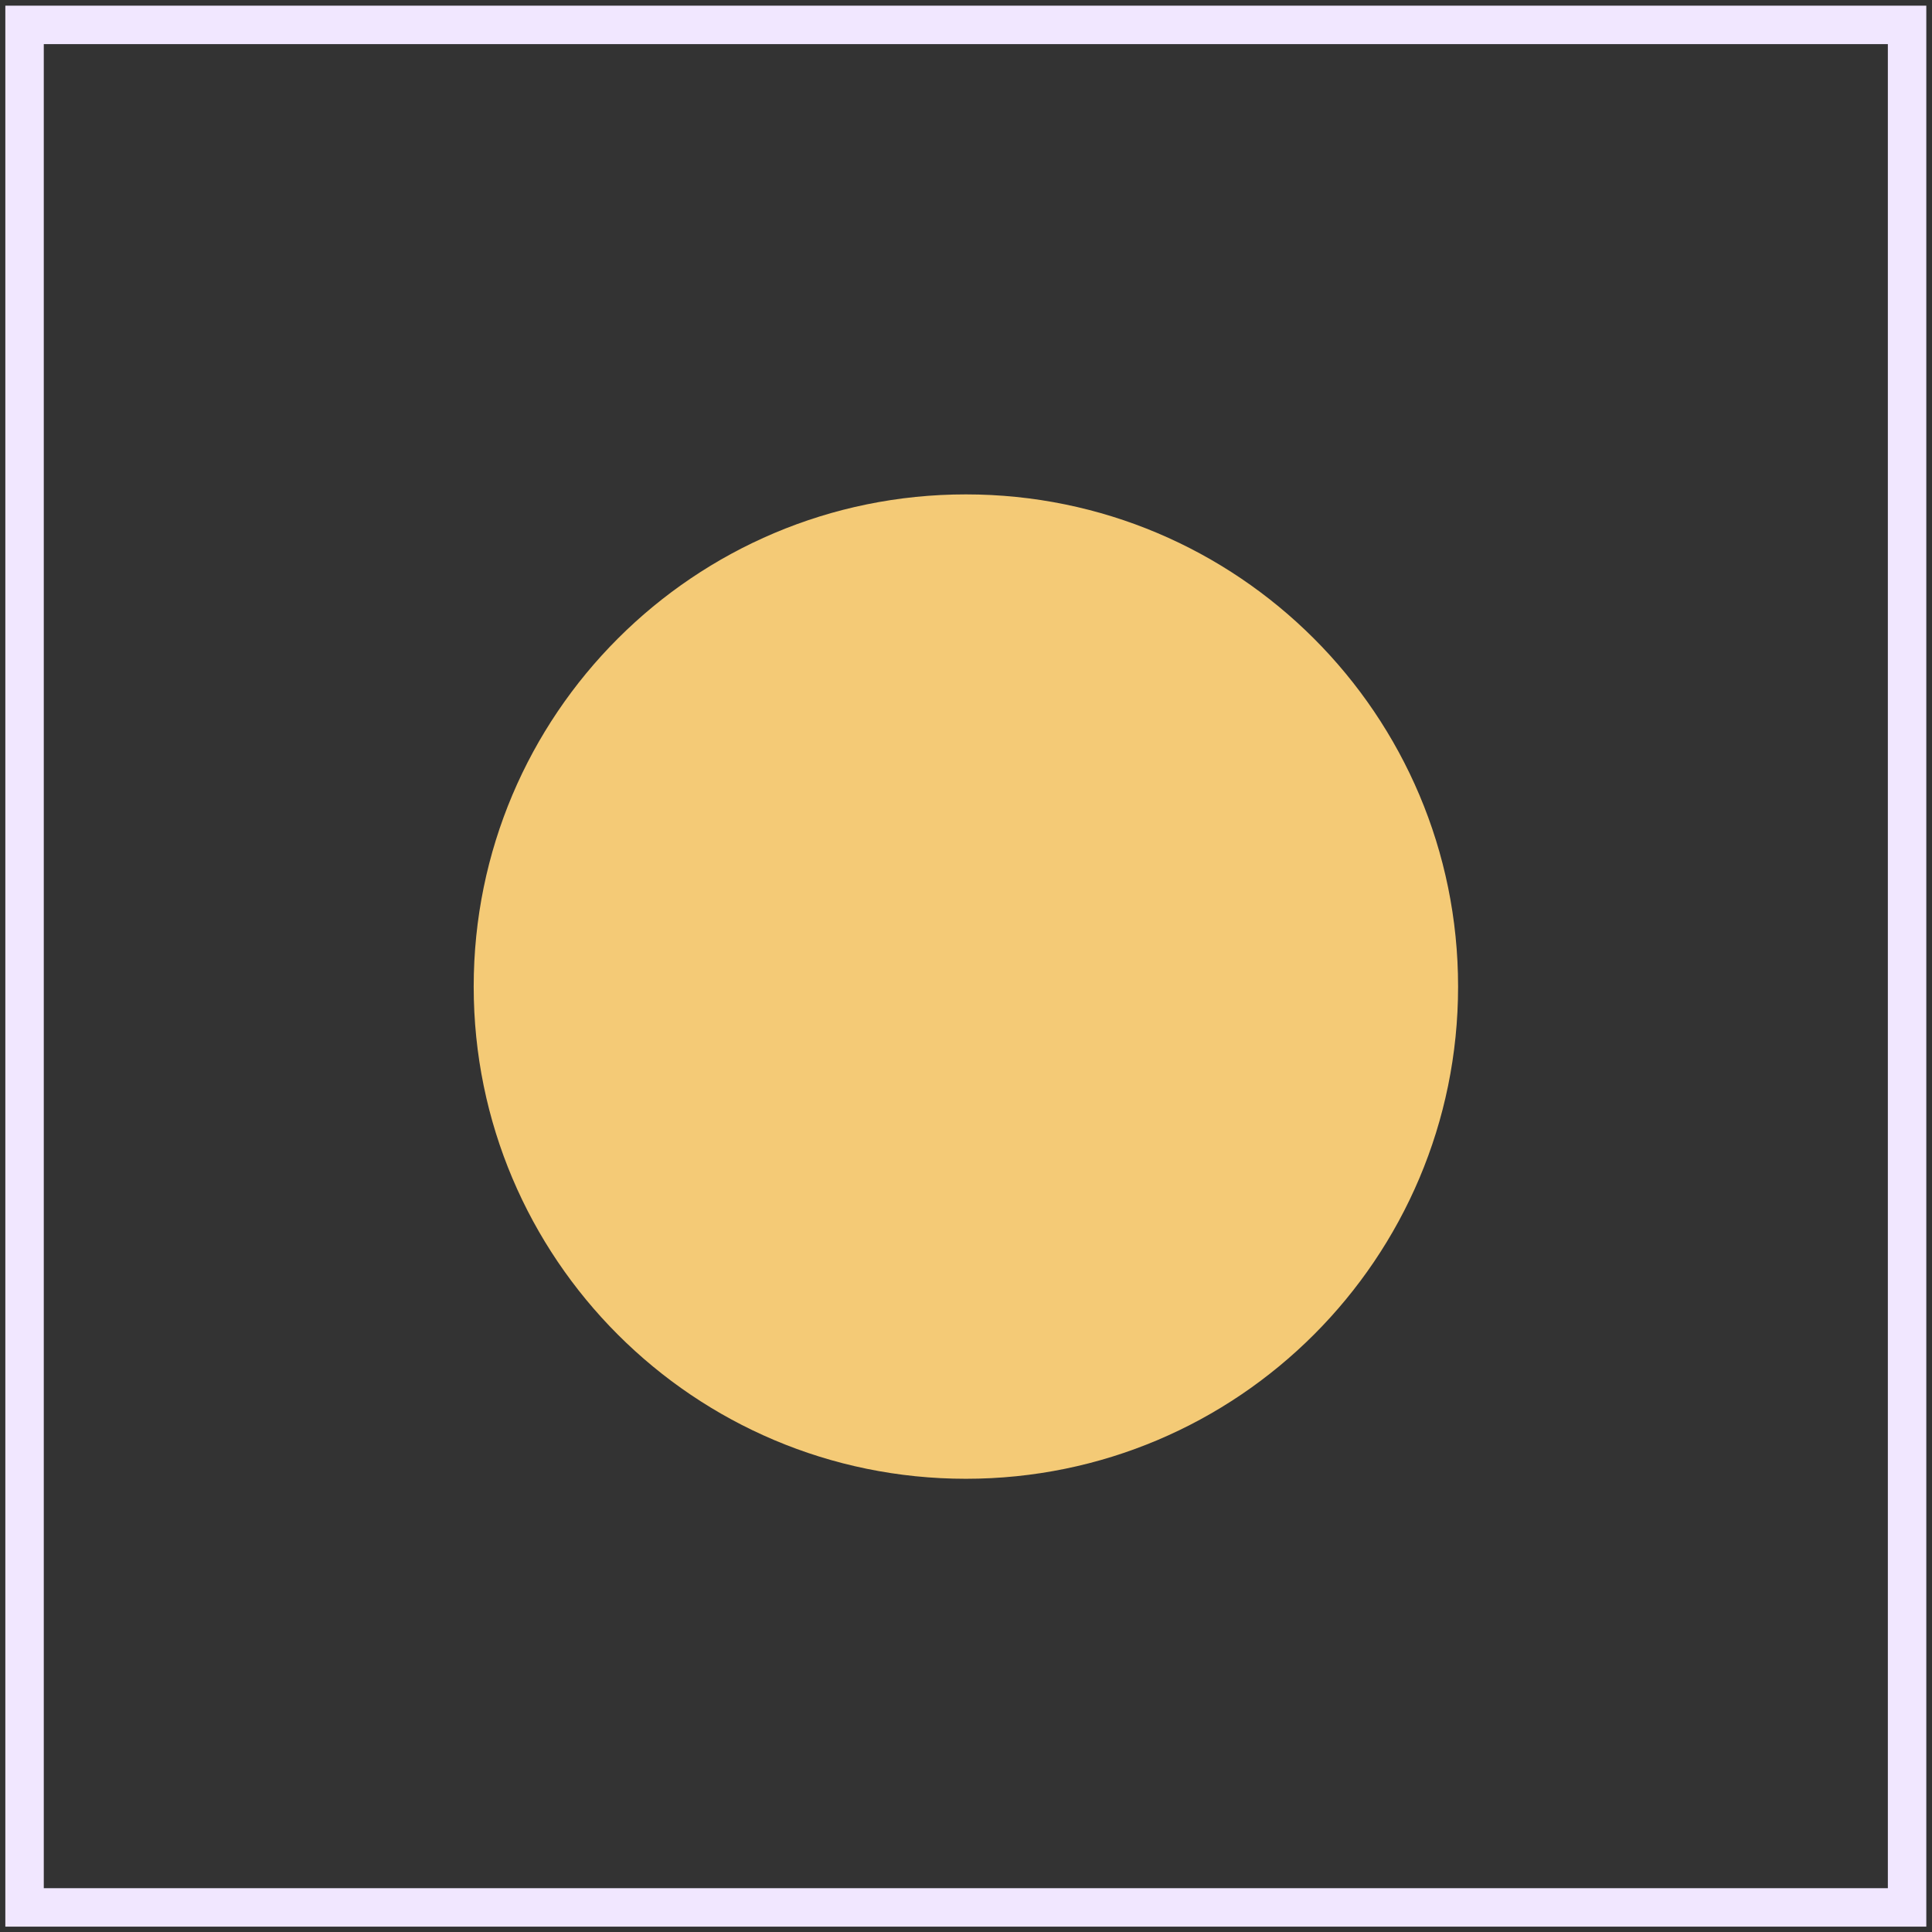 <svg width="229" height="229" viewBox="0 0 229 229" fill="none" xmlns="http://www.w3.org/2000/svg">
<rect x="0" y="0" width="229" height="229" fill="#333333" stroke="none"/>
<path d="M114.487 175.28C146.707 175.28 172.827 149.161 172.827 116.94C172.827 84.719 146.707 58.6 114.487 58.6C82.266 58.6 56.147 84.719 56.147 116.94C56.147 149.161 82.266 175.28 114.487 175.28Z" fill="#F4CA76"/>
<path d="M2.911 226.086V2.951H226.046V226.086H2.911Z" stroke="#F1E7FF" stroke-width="4.557" stroke-miterlimit="10"/>
</svg>
